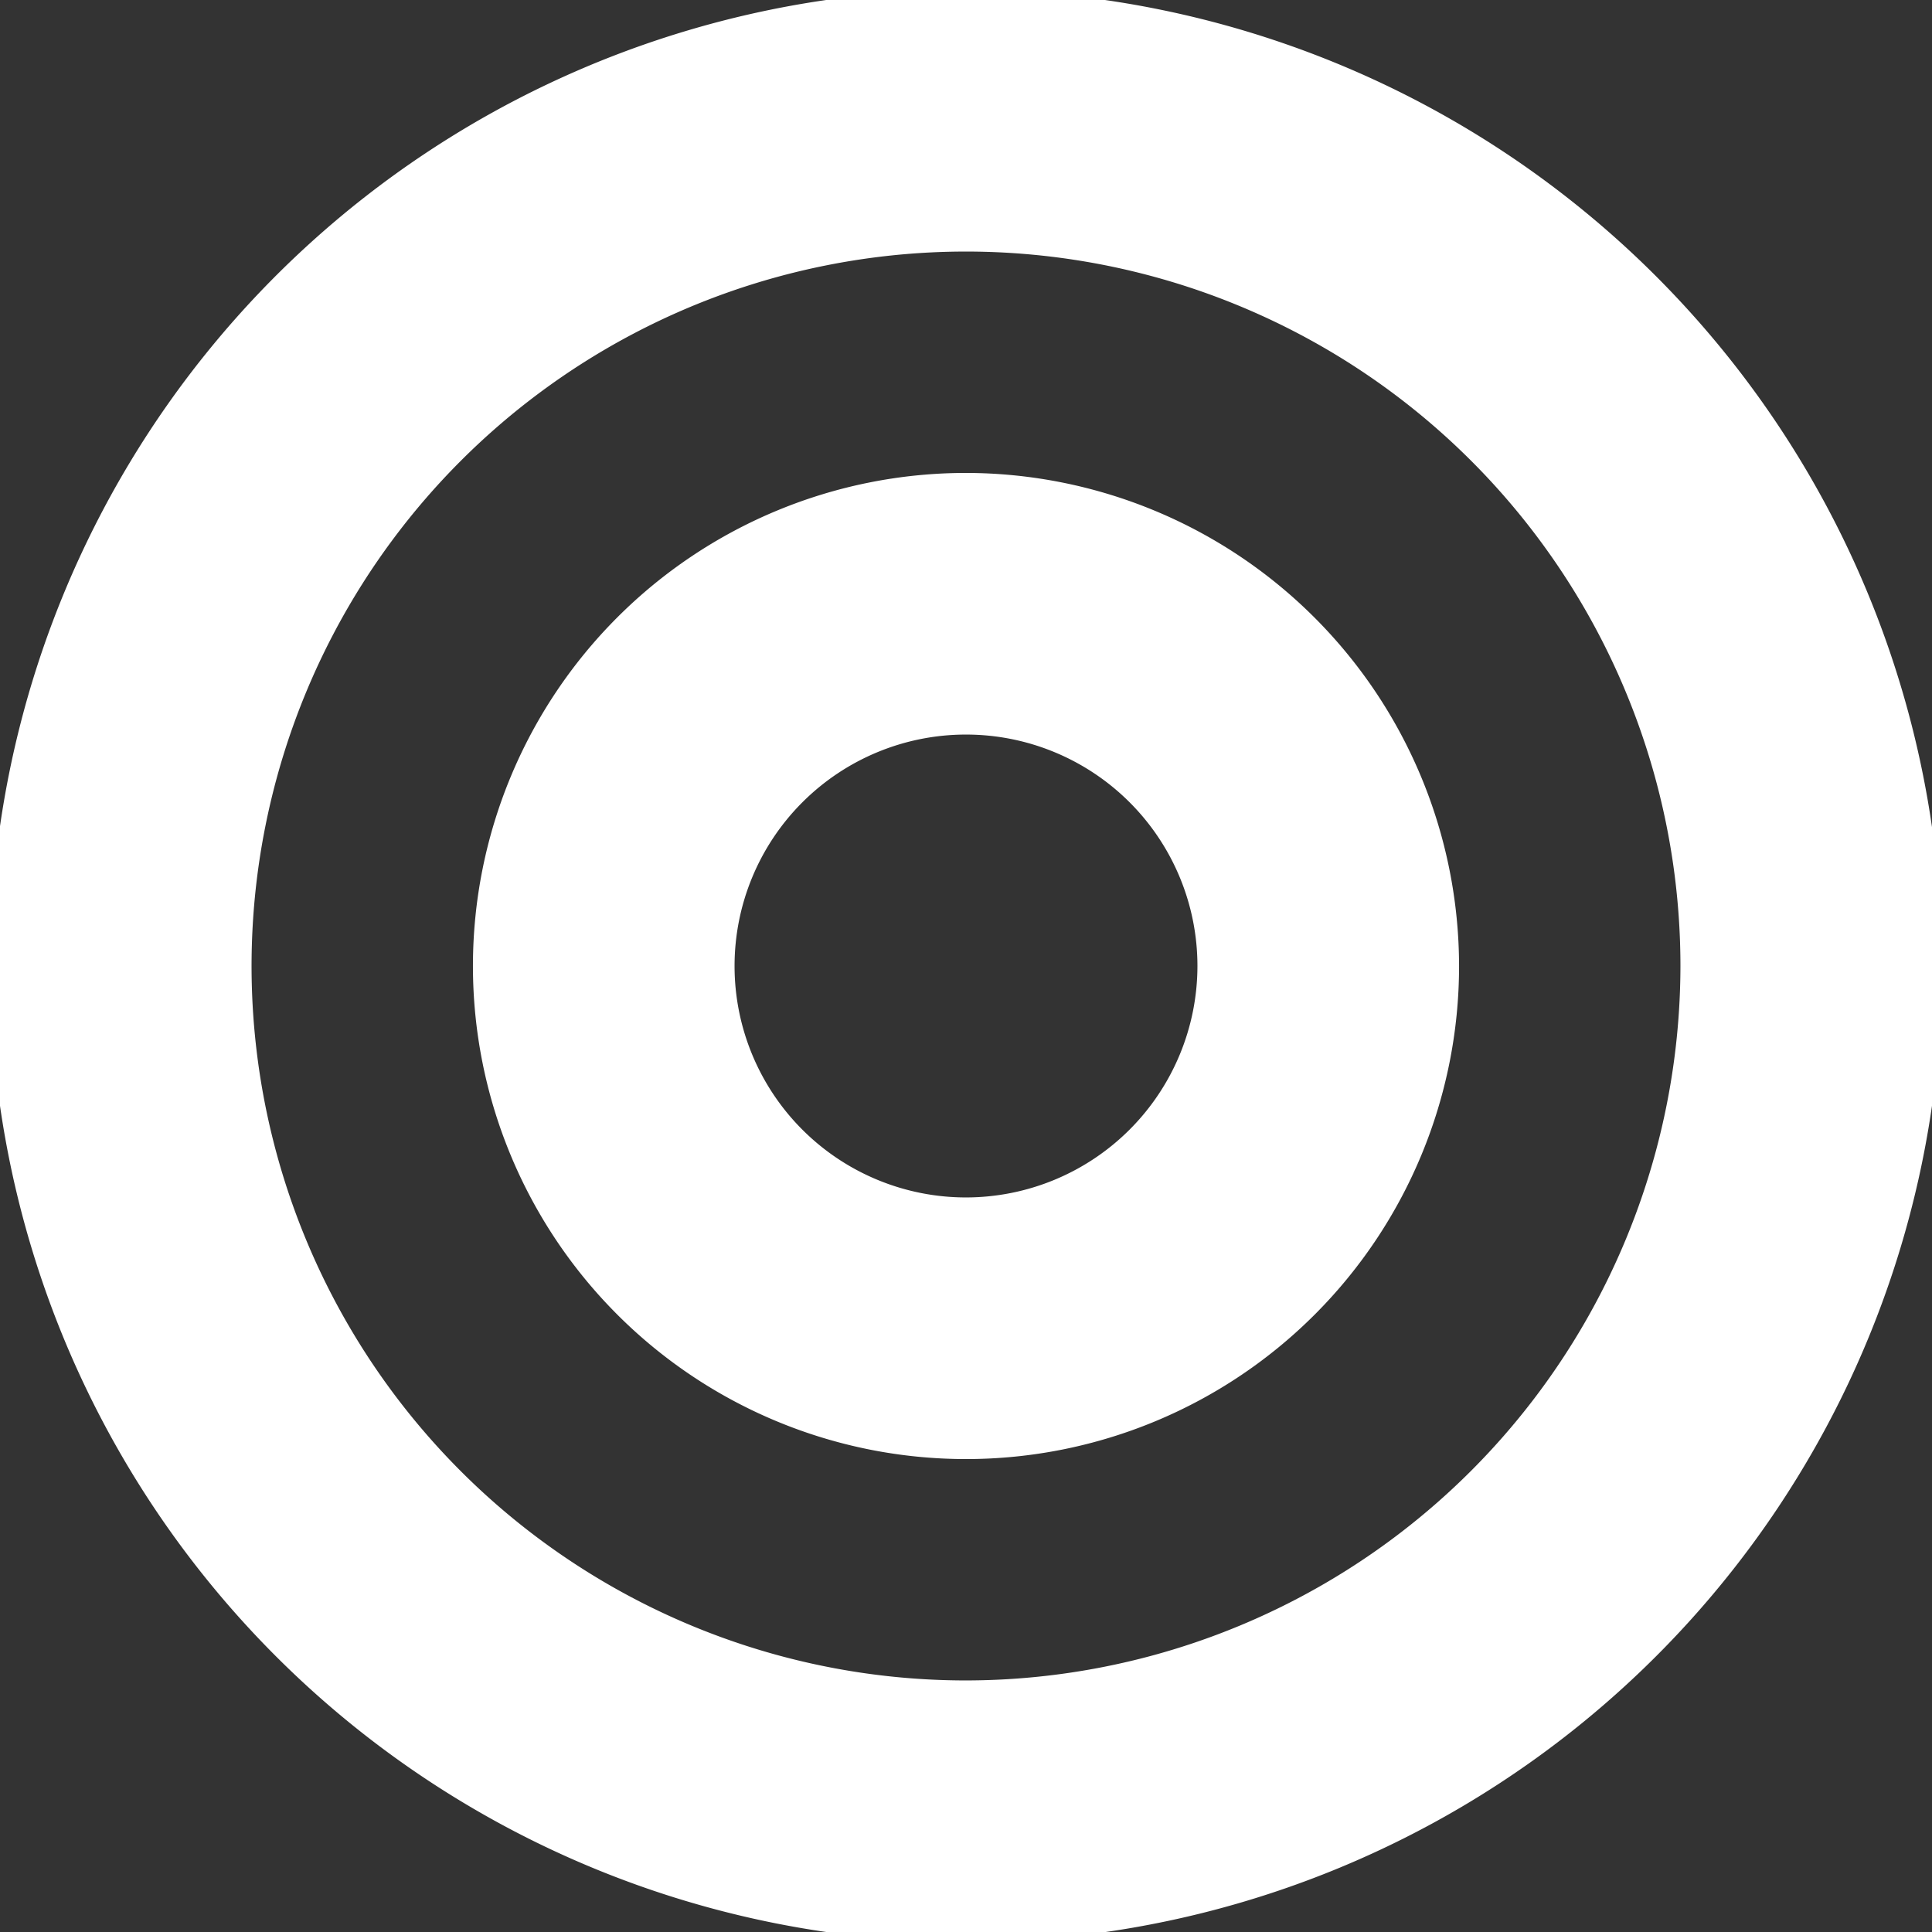 <!DOCTYPE svg PUBLIC "-//W3C//DTD SVG 1.1//EN" "http://www.w3.org/Graphics/SVG/1.1/DTD/svg11.dtd">
<!-- Uploaded to: SVG Repo, www.svgrepo.com, Transformed by: SVG Repo Mixer Tools -->
<svg fill="#ffffff" width="800px" height="800px" viewBox="0 0 96 96" xmlns="http://www.w3.org/2000/svg" stroke="#ffffff">
<rect x="0" y="0" width="96" height="96" fill="#333333" stroke="none"/>
<g id="SVGRepo_bgCarrier" stroke-width="0"/>
<g id="SVGRepo_tracerCarrier" stroke-linecap="round" stroke-linejoin="round"/>
<g id="SVGRepo_iconCarrier"> <title/> <g> <path d="M48,0A48,48,0,1,0,96,48,48.047,48.047,0,0,0,48,0Zm0,84A36,36,0,1,1,84,48,36.039,36.039,0,0,1,48,84Z"/> <path d="M48,24A24,24,0,1,0,72,48,24.031,24.031,0,0,0,48,24Zm0,36A12,12,0,1,1,60,48,12.008,12.008,0,0,1,48,60Z"/> </g> </g>
</svg>